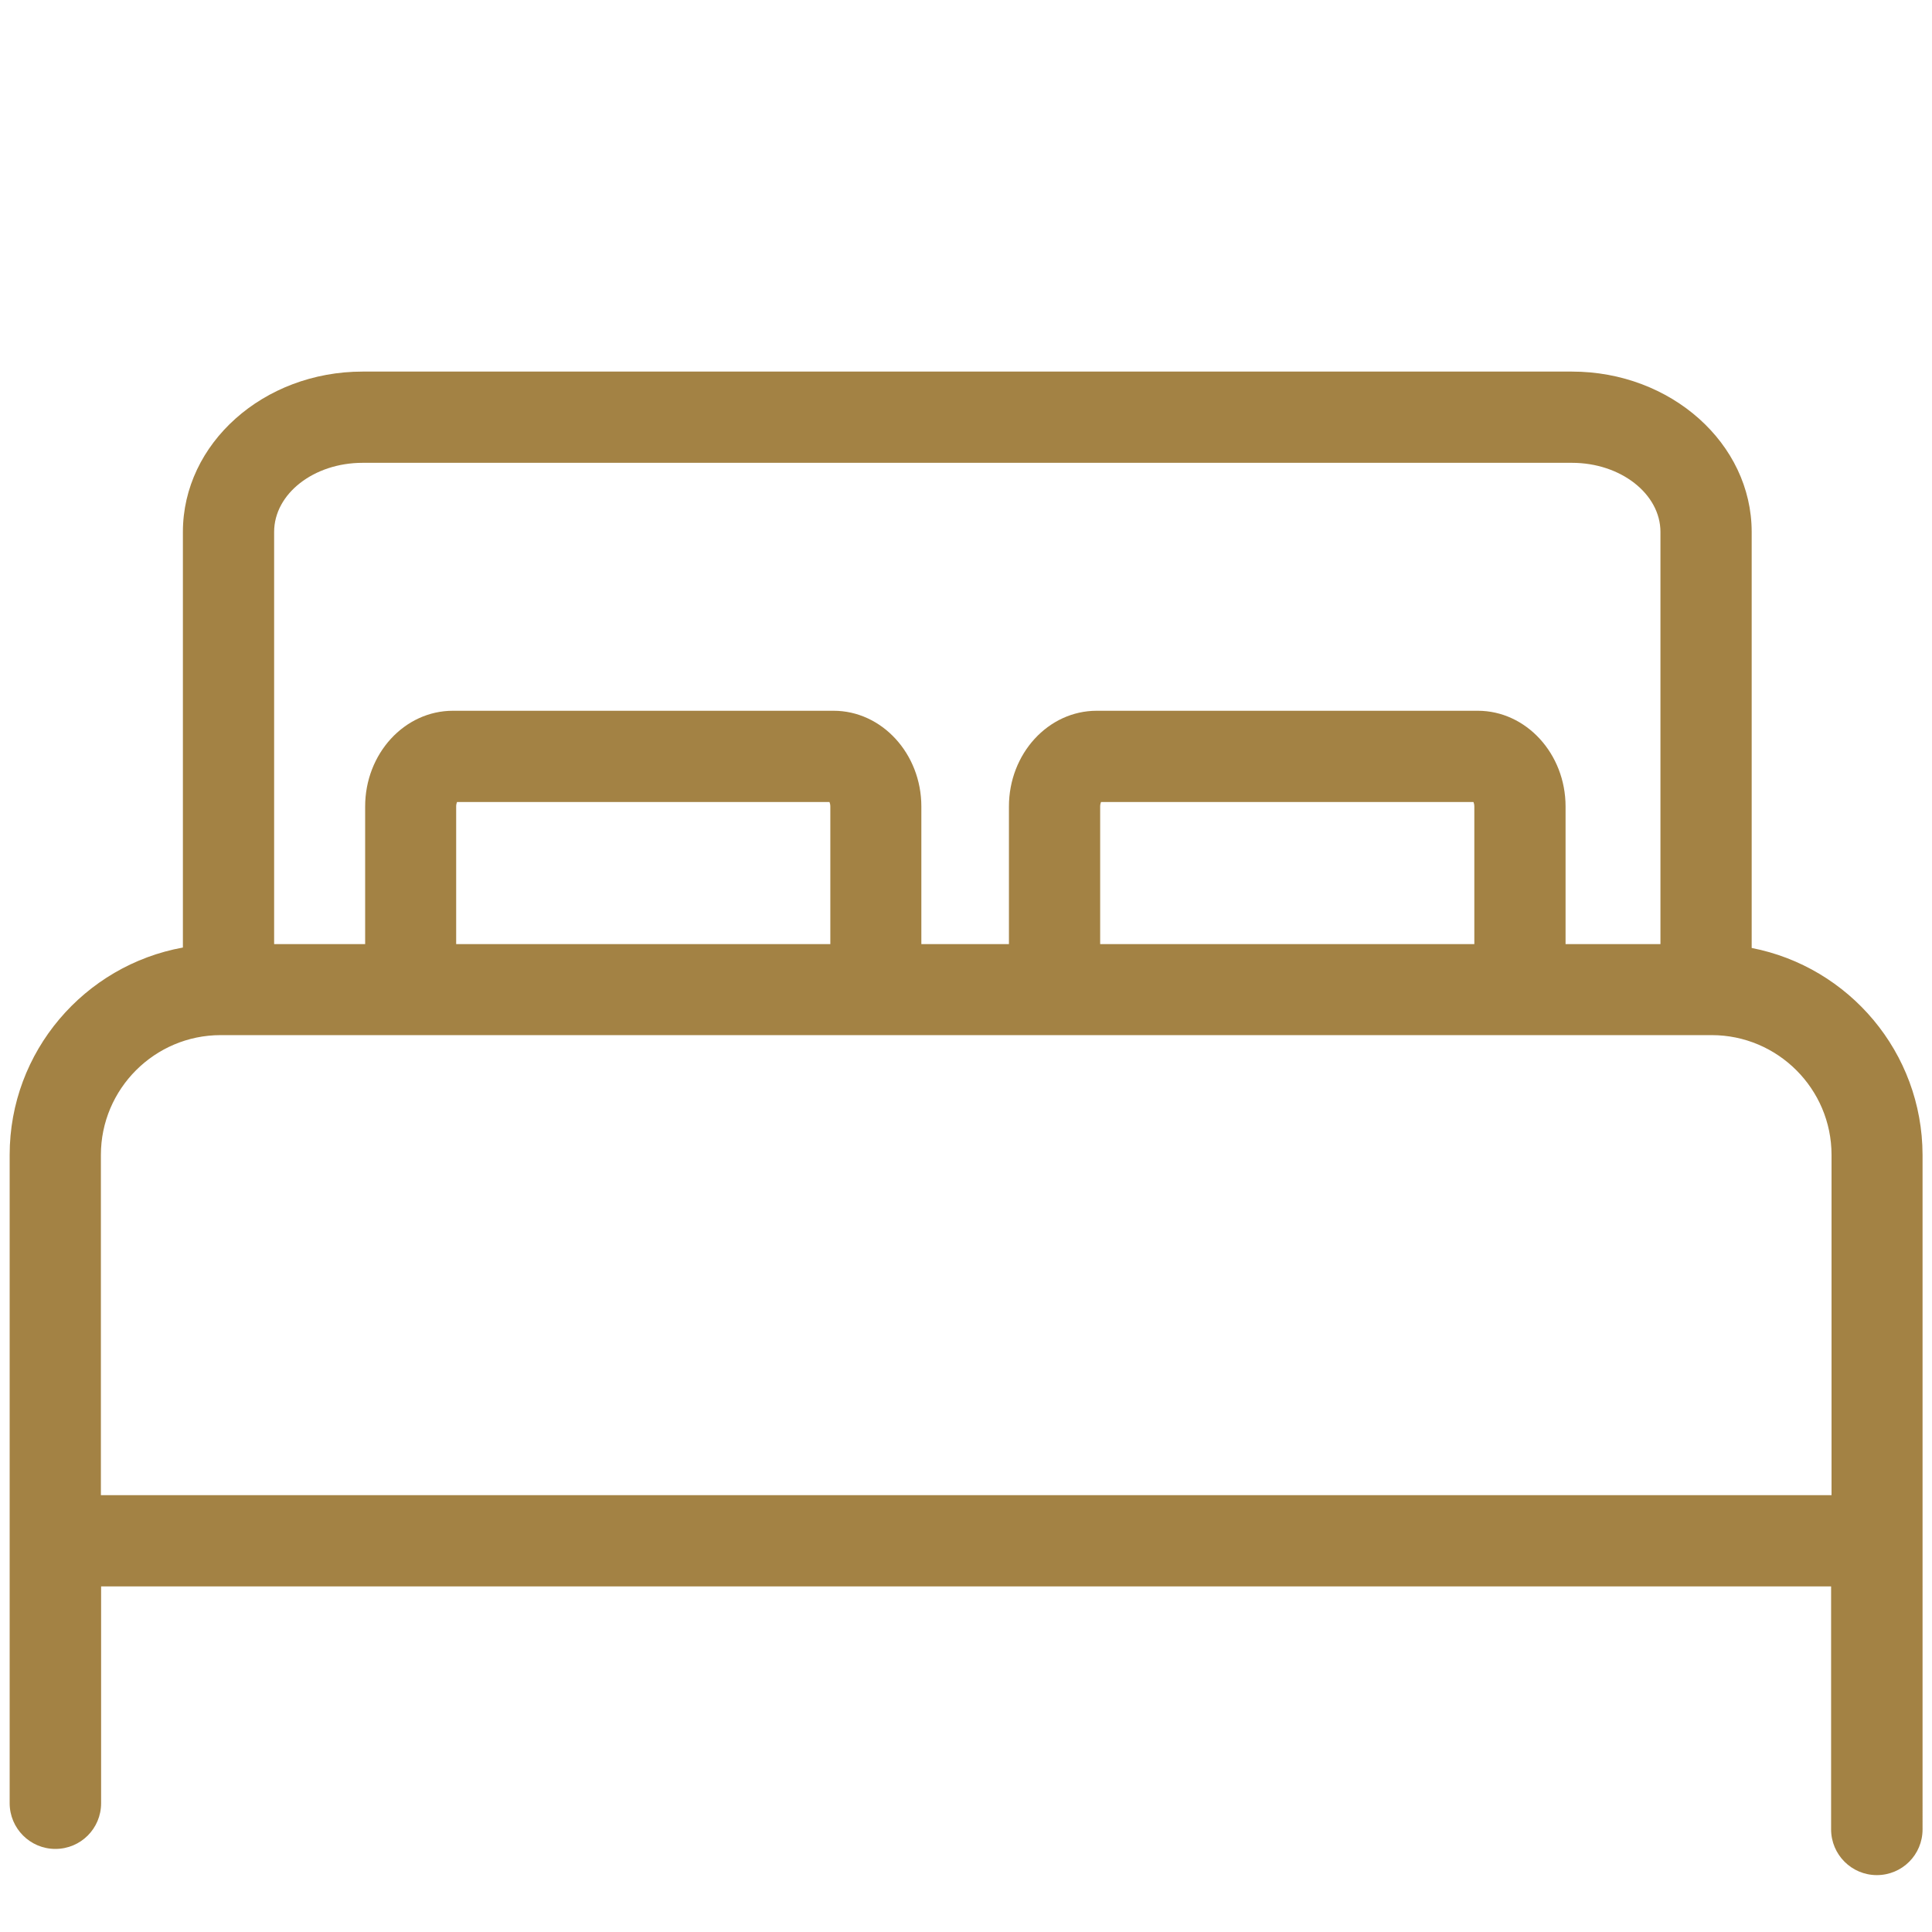 <?xml version="1.0" encoding="utf-8"?>
<!-- Generator: Adobe Illustrator 25.0.1, SVG Export Plug-In . SVG Version: 6.00 Build 0)  -->
<svg version="1.1" id="Layer_1" xmlns="http://www.w3.org/2000/svg" xmlns:xlink="http://www.w3.org/1999/xlink" x="0px" y="0px"
	 viewBox="0 0 90 90" style="enable-background:new 0 0 90 90;" xml:space="preserve">
<style type="text/css">
	.st0bathrooms{fill:none;}
	.st1bathrooms{fill:#A38244;}
</style>
<g>
	<path class="st0bathrooms" d="M17,43.98v-6.41c0-2.46,1.84-4.46,4.09-4.46h17.74c2.26,0,4.09,2,4.09,4.46v6.41H47v-6.41
		c0-2.46,1.84-4.46,4.09-4.46h17.74c2.26,0,4.09,2,4.09,4.46v6.41h4.42v-19.2c0-1.78-1.85-3.22-4.12-3.22H16.89
		c-2.27,0-4.12,1.45-4.12,3.22v19.2H17z"/>
	<path class="st0bathrooms" d="M51.29,37.36c-0.02,0.05-0.04,0.12-0.04,0.21v6.41h17.42v-6.41c0-0.09-0.02-0.16-0.04-0.21H51.29z"/>
	<path class="st0bathrooms" d="M21.29,37.36c-0.02,0.05-0.04,0.12-0.04,0.21v6.41h17.42v-6.41c0-0.09-0.02-0.16-0.04-0.21H21.29z"/>
	<path class="st0bathrooms" d="M79.73,48.23H10.27c-3.07,0-5.58,2.5-5.58,5.58v15.85H85.3V53.8C85.3,50.73,82.8,48.23,79.73,48.23z"/>
	<path class="st1bathrooms" d="M81.6,44.16V24.78c0-4.12-3.76-7.47-8.37-7.47H16.89c-4.62,0-8.37,3.35-8.37,7.47v19.36
		c-4.58,0.83-8.07,4.84-8.07,9.66v30.2c0,1.17,0.95,2.13,2.13,2.13s2.13-0.95,2.13-2.13V73.9H85.3v11.32c0,1.17,0.95,2.13,2.13,2.13
		s2.13-0.95,2.13-2.13V53.8C89.55,49.02,86.13,45.04,81.6,44.16z M16.89,21.56h56.34c2.27,0,4.12,1.45,4.12,3.22v19.2h-4.42v-6.41
		c0-2.46-1.84-4.46-4.09-4.46H51.09c-2.26,0-4.09,2-4.09,4.46v6.41h-4.08v-6.41c0-2.46-1.84-4.46-4.09-4.46H21.1
		c-2.26,0-4.09,2-4.09,4.46v6.41h-4.24v-19.2C12.77,23,14.62,21.56,16.89,21.56z M68.67,43.98H51.25v-6.41
		c0-0.09,0.02-0.16,0.04-0.21h17.35c0.02,0.05,0.04,0.12,0.04,0.21V43.98z M38.67,43.98H21.25v-6.41c0-0.09,0.02-0.16,0.04-0.21
		h17.35c0.02,0.05,0.04,0.12,0.04,0.21V43.98z M4.7,69.65V53.8c0-3.07,2.5-5.58,5.58-5.58h69.46c3.07,0,5.58,2.5,5.58,5.58v15.85
		H4.7z"/>
</g>
</svg>
